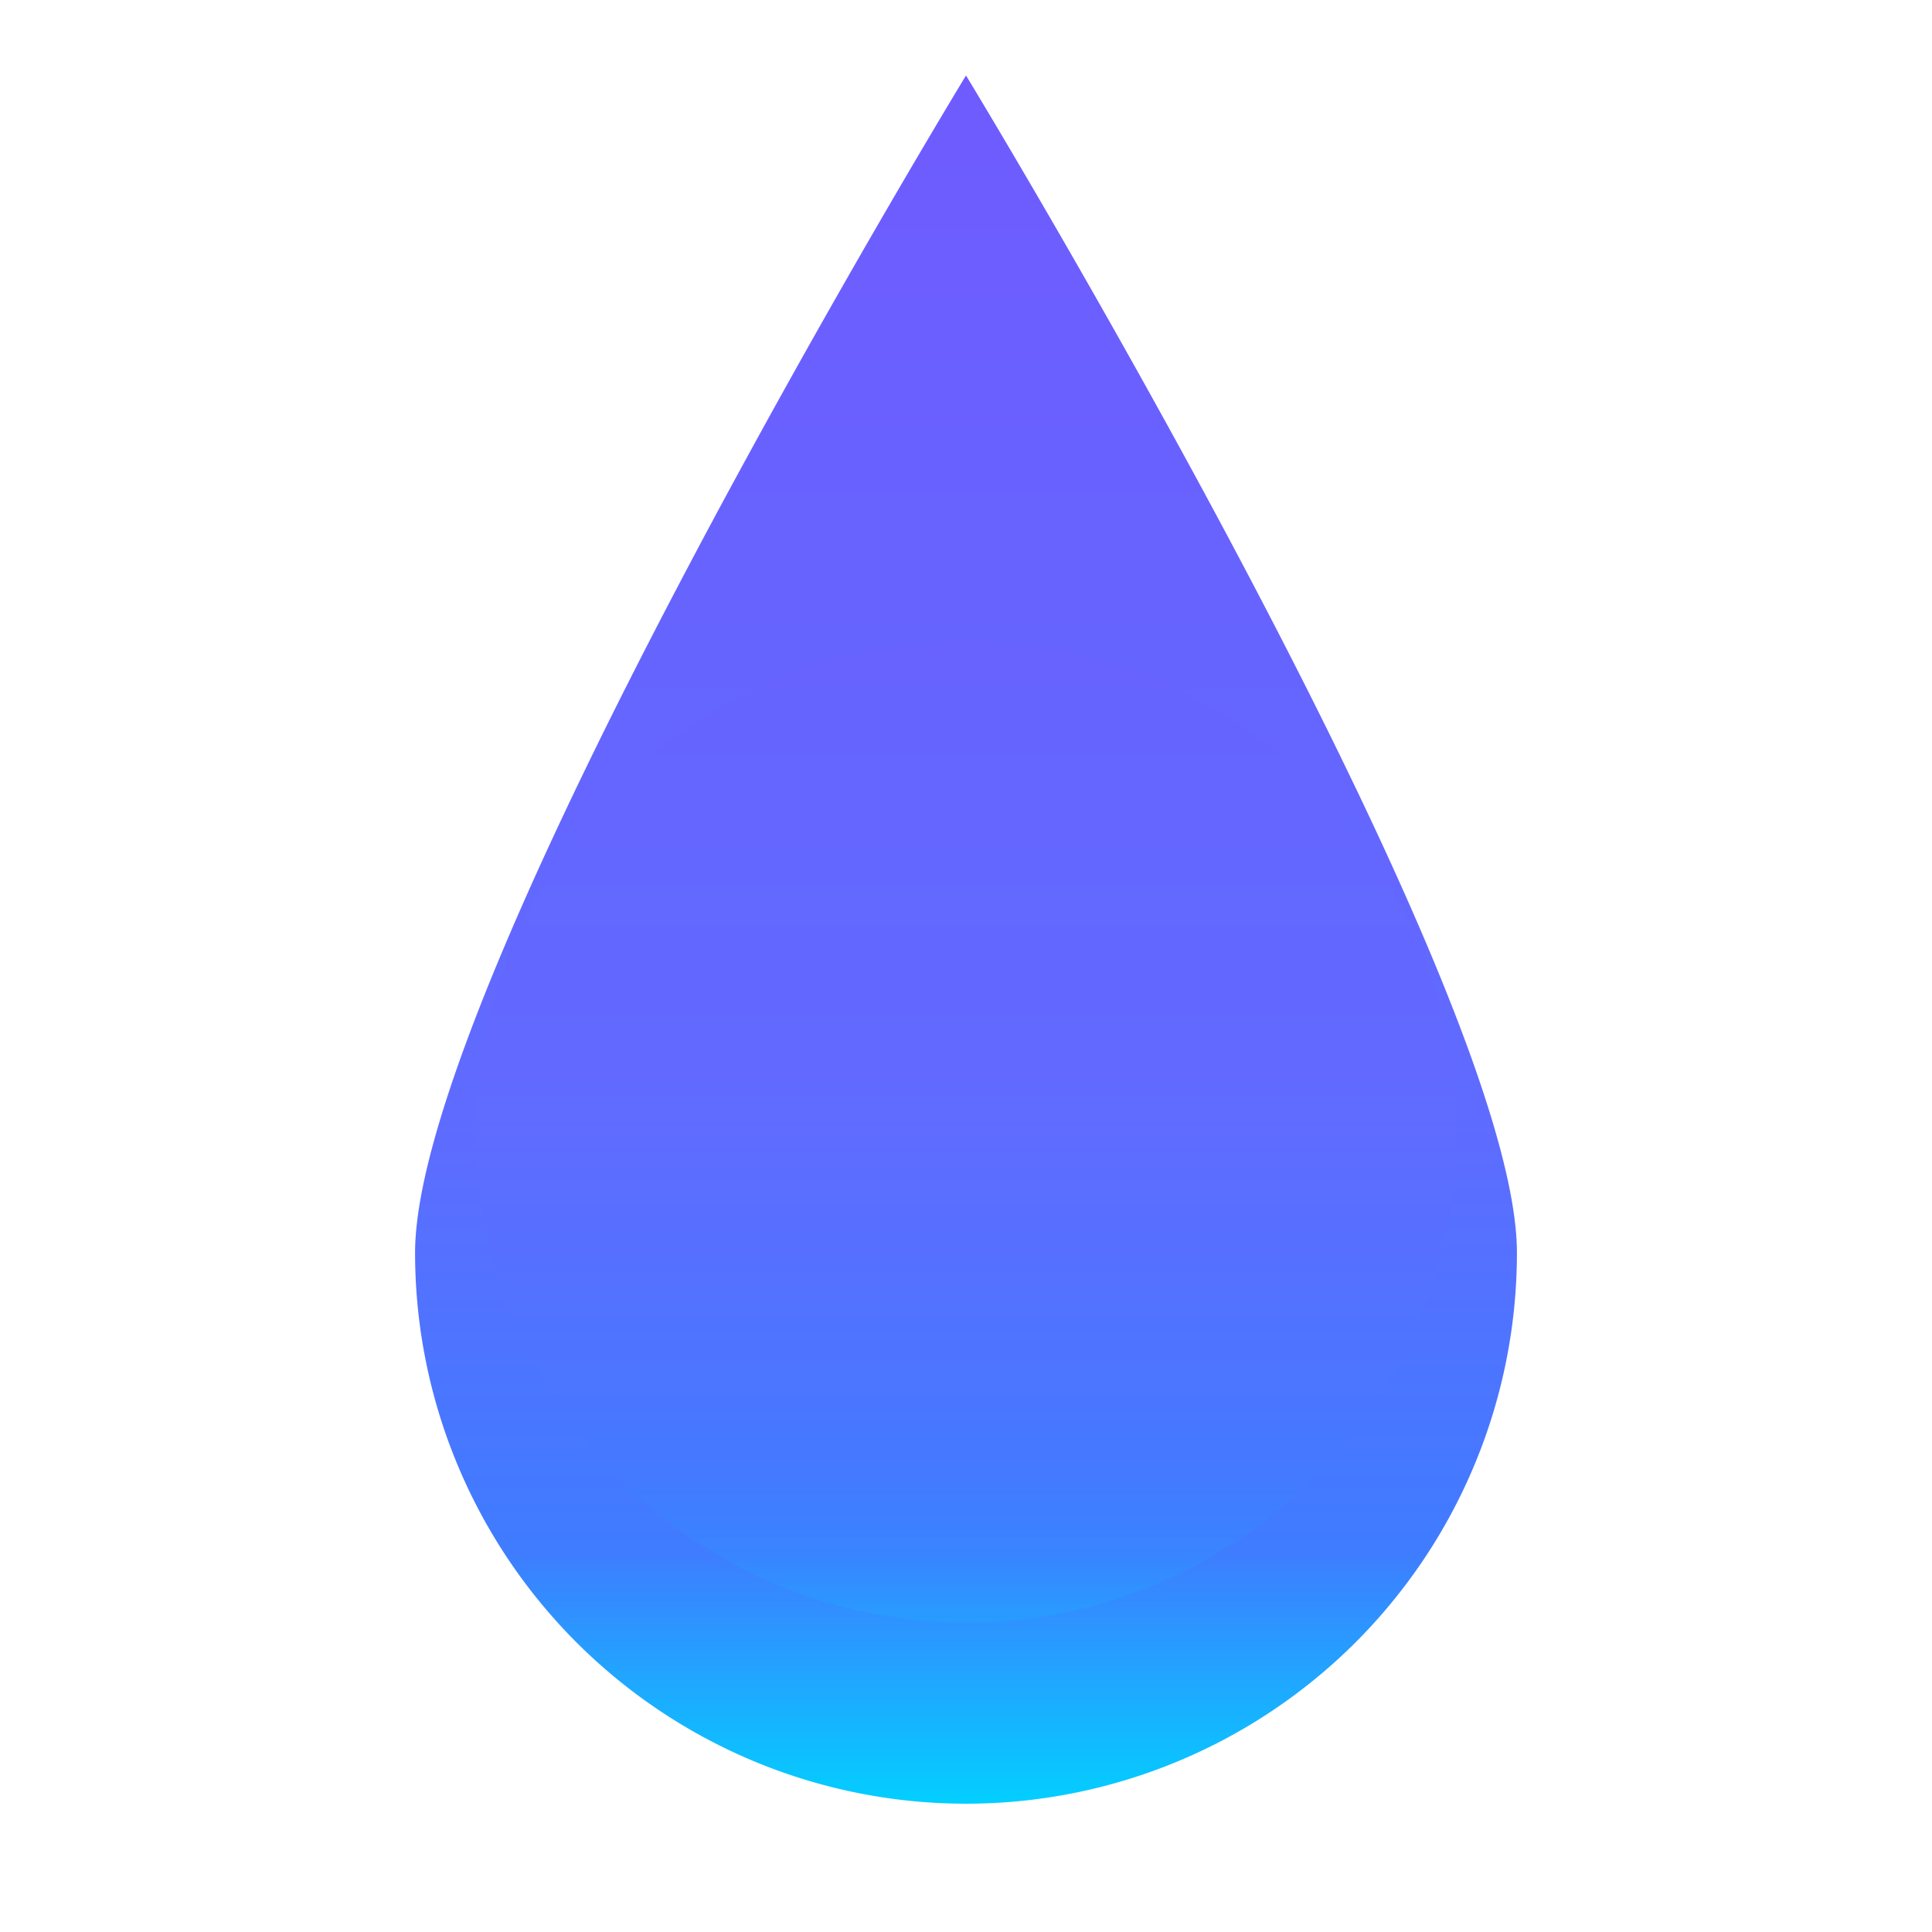 <?xml version="1.0" encoding="UTF-8" standalone="no"?>
<svg
    xmlns="http://www.w3.org/2000/svg"
    width="512"
    height="512"
    viewBox="0 0 512 512">
  <defs>
    <!-- Vertical gradient: violet at the tip slowly shifting to cyan toward the bottom -->
    <linearGradient id="dropGrad" x1="0.5" y1="0" x2="0.5" y2="1">
      <stop offset="0%"  stop-color="#6f5bff"/>
      <stop offset="60%" stop-color="#5f6bff"/>
      <stop offset="85%" stop-color="#3f7cff"/>
      <stop offset="100%" stop-color="#00d2ff"/>
    </linearGradient>
  </defs>

  <!-- Droplet body -->
  <path
     d="
       M 256 20
       C 256 20, 110 260, 110 332
       A 146 146 0 0 0 256 478
       A 146 146 0 0 0 402 332
       C 402 260, 256 20, 256 20
       Z"
     fill="url(#dropGrad)" />

  <!-- subtle inner shine -->
  <ellipse cx="256" cy="300" rx="130" ry="130" fill="url(#dropGrad)" fill-opacity="0.15"/>
</svg>
